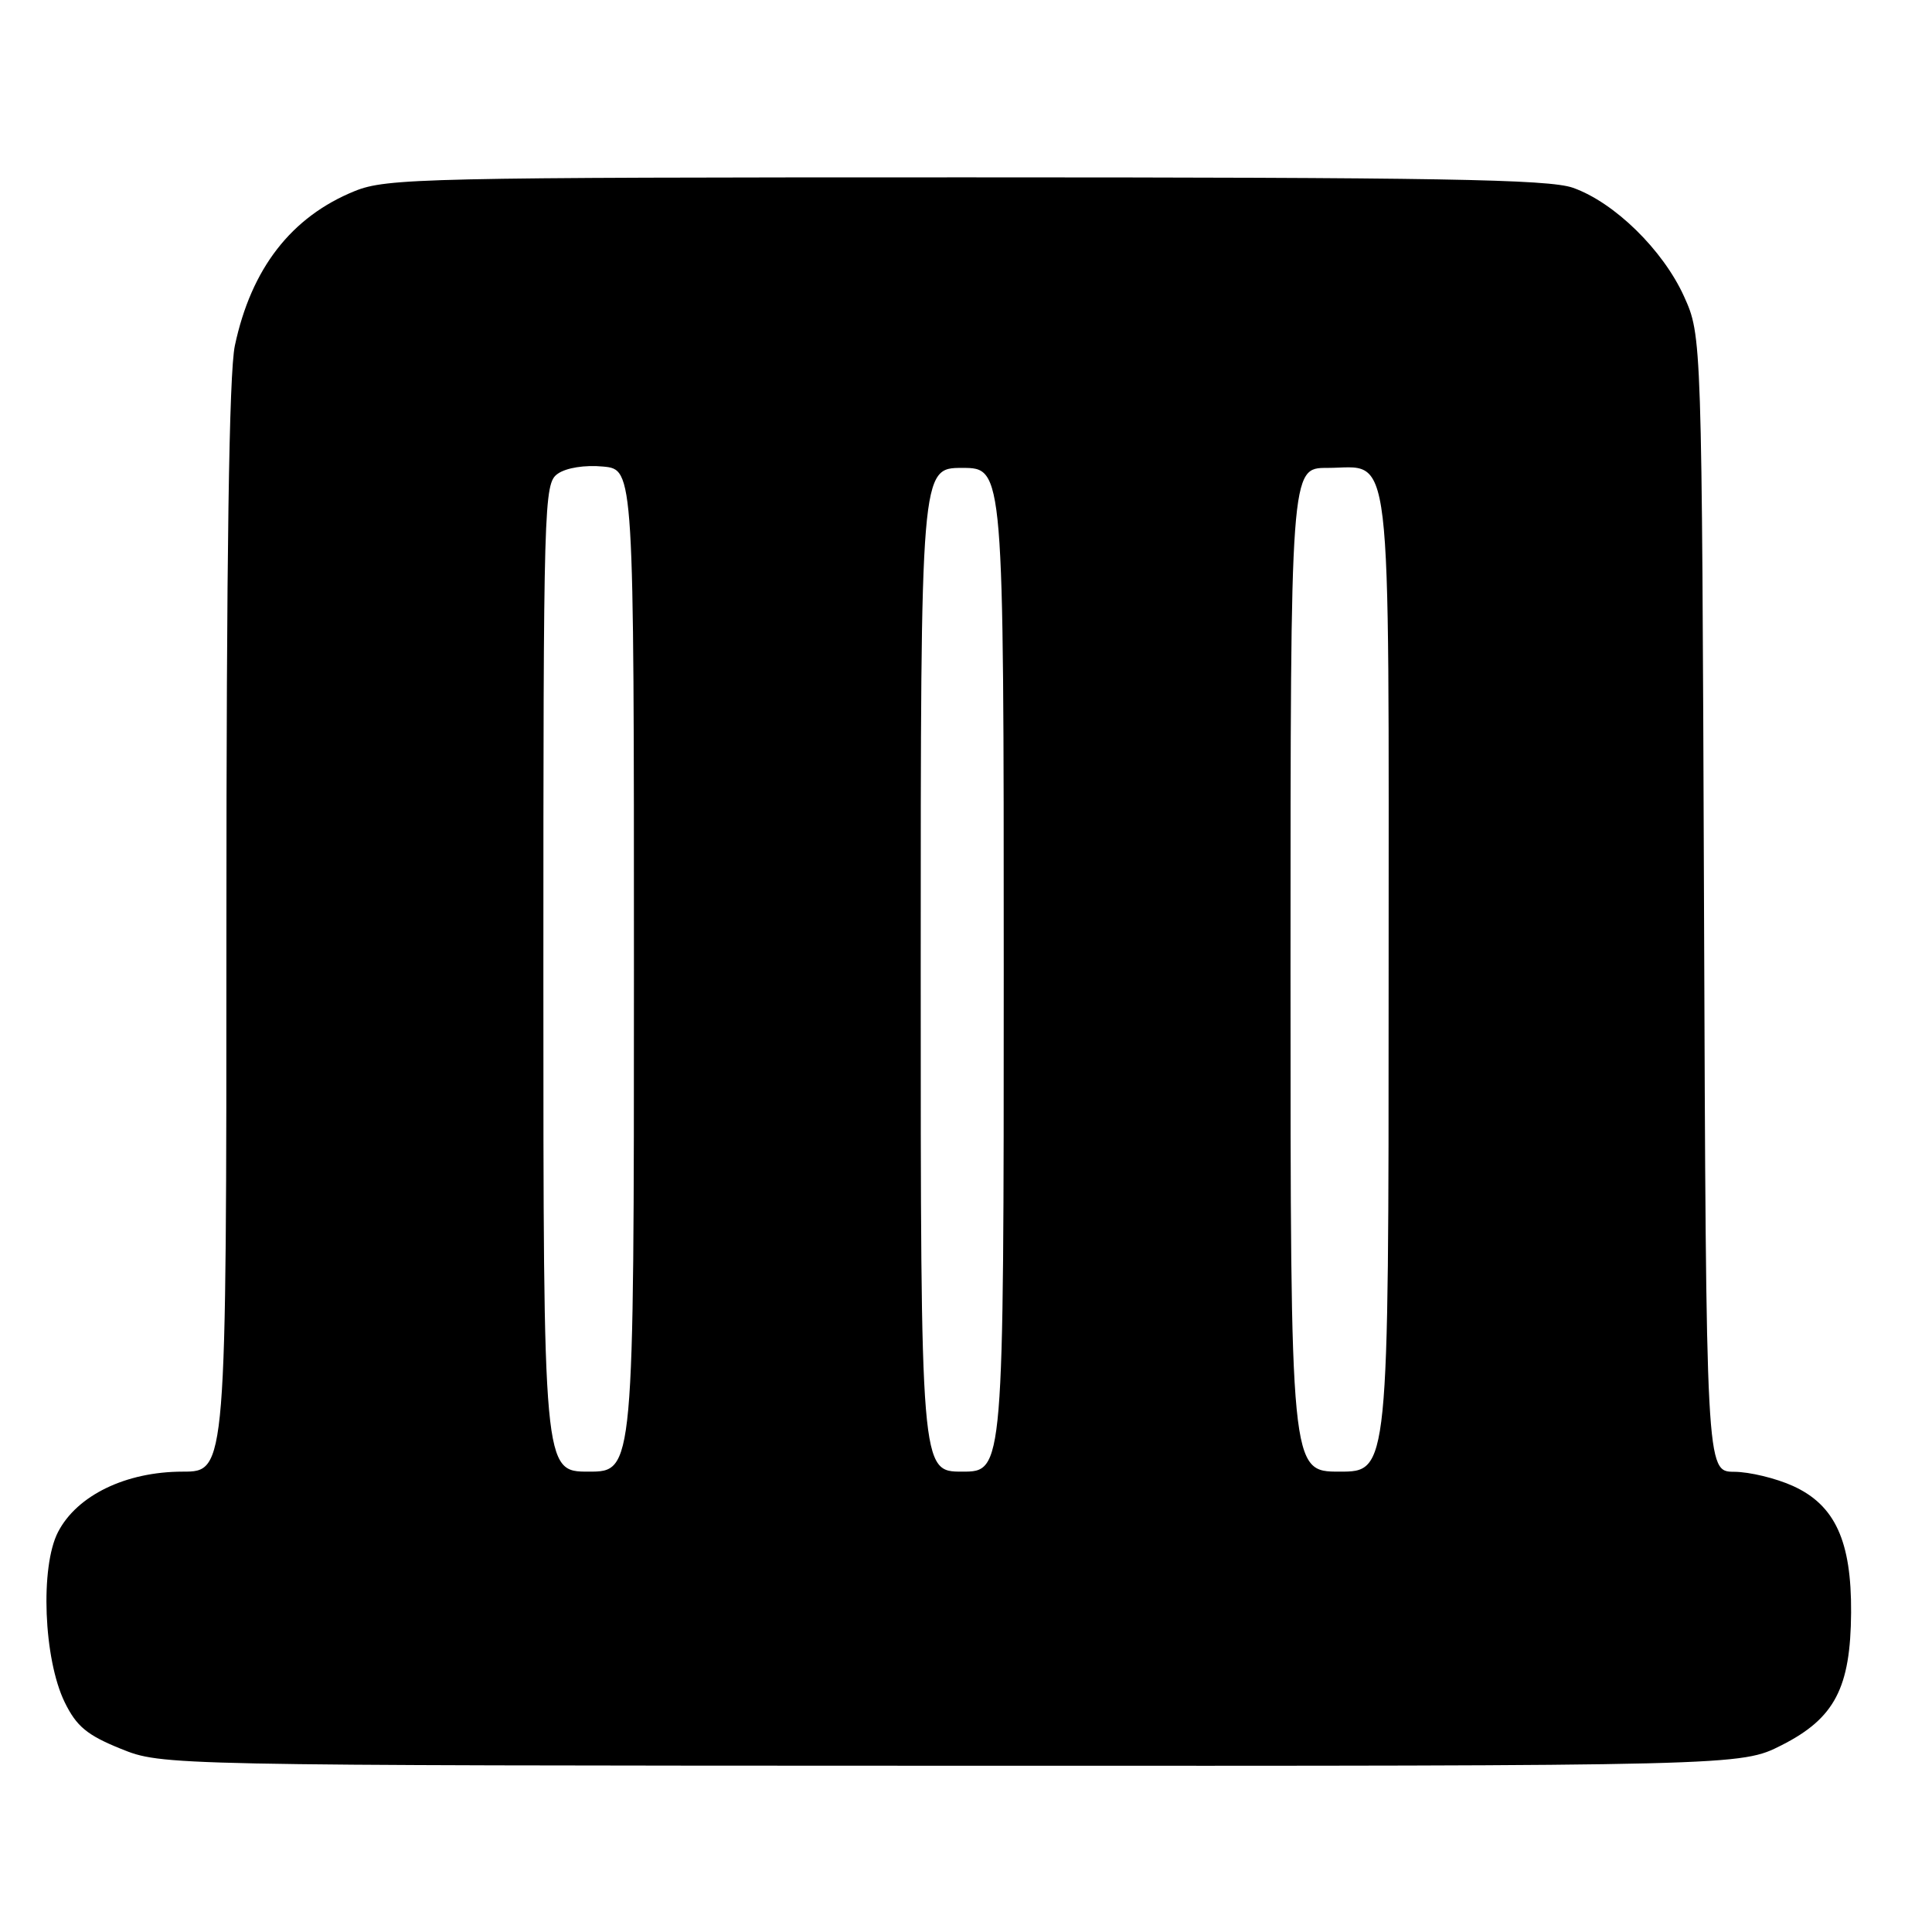 <?xml version="1.0" encoding="UTF-8" standalone="no"?>
<!DOCTYPE svg PUBLIC "-//W3C//DTD SVG 1.1//EN" "http://www.w3.org/Graphics/SVG/1.1/DTD/svg11.dtd" >
<svg xmlns="http://www.w3.org/2000/svg" xmlns:xlink="http://www.w3.org/1999/xlink" version="1.1" viewBox="0 0 256 256">
 <g >
 <path fill="currentColor"
d=" M 236.07 231.25 C 243.11 227.68 245.21 223.67 245.28 213.67 C 245.34 204.19 243.15 199.43 237.58 196.90 C 235.33 195.88 231.83 195.03 229.79 195.02 C 226.07 195.00 226.07 195.00 225.79 119.75 C 225.50 44.50 225.50 44.50 223.14 39.27 C 220.35 33.12 213.92 26.82 208.42 24.88 C 205.21 23.75 190.55 23.50 128.00 23.50 C 56.26 23.50 51.22 23.61 47.00 25.32 C 38.60 28.73 33.29 35.57 31.12 45.80 C 30.35 49.44 30.00 73.63 30.00 123.05 C 30.00 195.00 30.00 195.00 24.21 195.00 C 16.69 195.00 10.20 198.14 7.69 203.00 C 5.30 207.61 5.78 219.83 8.57 225.55 C 10.14 228.76 11.53 229.91 16.00 231.72 C 21.50 233.94 21.50 233.94 126.07 233.97 C 230.64 234.00 230.64 234.00 236.07 231.25 Z  M 72.00 129.56 C 72.00 66.22 72.06 64.07 73.91 62.77 C 75.04 61.98 77.51 61.59 79.91 61.82 C 84.00 62.21 84.00 62.21 84.00 128.61 C 84.00 195.00 84.00 195.00 78.00 195.00 C 72.00 195.00 72.00 195.00 72.00 129.56 Z  M 122.00 128.50 C 122.00 62.00 122.00 62.00 127.50 62.00 C 133.00 62.00 133.00 62.00 133.00 128.50 C 133.00 195.00 133.00 195.00 127.50 195.00 C 122.00 195.00 122.00 195.00 122.00 128.50 Z  M 171.00 128.50 C 171.00 62.00 171.00 62.00 175.85 62.00 C 184.61 62.00 184.00 56.88 184.00 130.33 C 184.00 195.00 184.00 195.00 177.50 195.00 C 171.00 195.00 171.00 195.00 171.00 128.50 Z "/>
</g>
</svg>